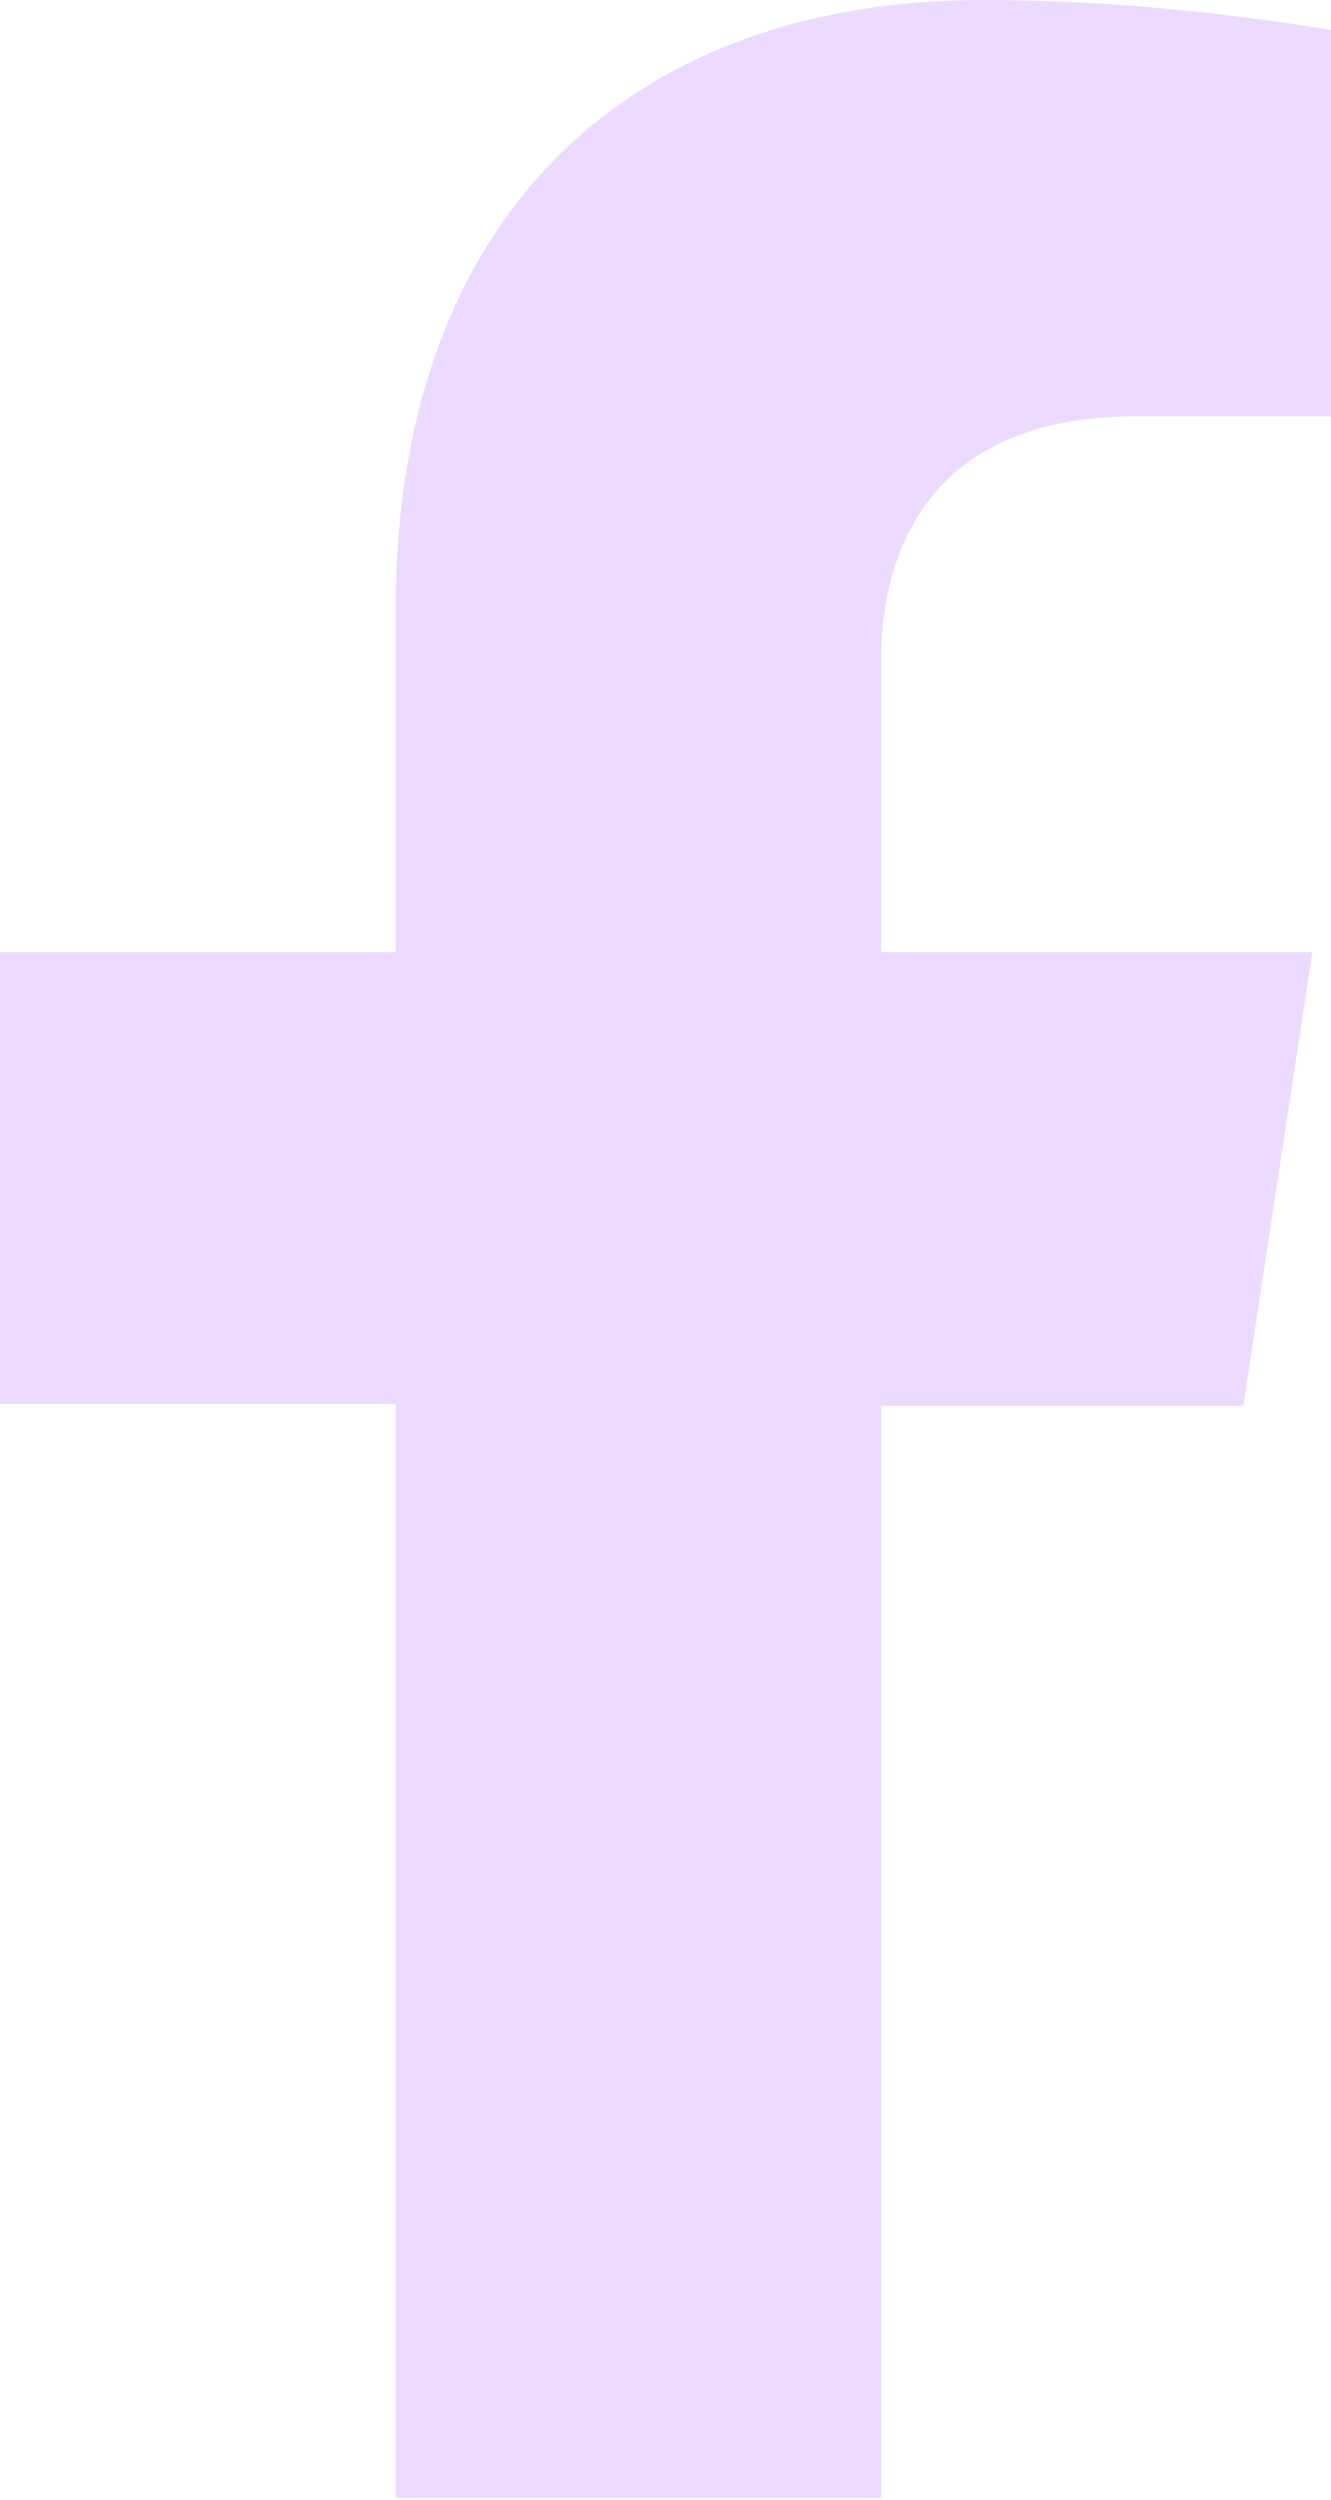 <?xml version="1.0" encoding="utf-8"?>
<!-- Generator: Adobe Illustrator 27.1.1, SVG Export Plug-In . SVG Version: 6.00 Build 0)  -->
<svg version="1.1" id="Icons" xmlns="http://www.w3.org/2000/svg" xmlns:xlink="http://www.w3.org/1999/xlink" x="0px" y="0px"
	 viewBox="0 0 71.3 133.9" style="enable-background:new 0 0 71.3 133.9;" xml:space="preserve">
<style type="text/css">
	.st0{fill:#ECDBFF;}
</style>
<g id="Facebook">
	<path id="Facebook-2" class="st0" d="M47.2,75.3h19.4l3.7-24.3H47.2V35.4c0-6.6,3.2-13.1,13.6-13.1h10.5V1.6
		c-6.2-1-12.4-1.6-18.6-1.6c-19,0-31.5,11.6-31.5,32.6v18.4H0v24.2h21.2v58.6h26L47.2,75.3z"/>
</g>
</svg>
